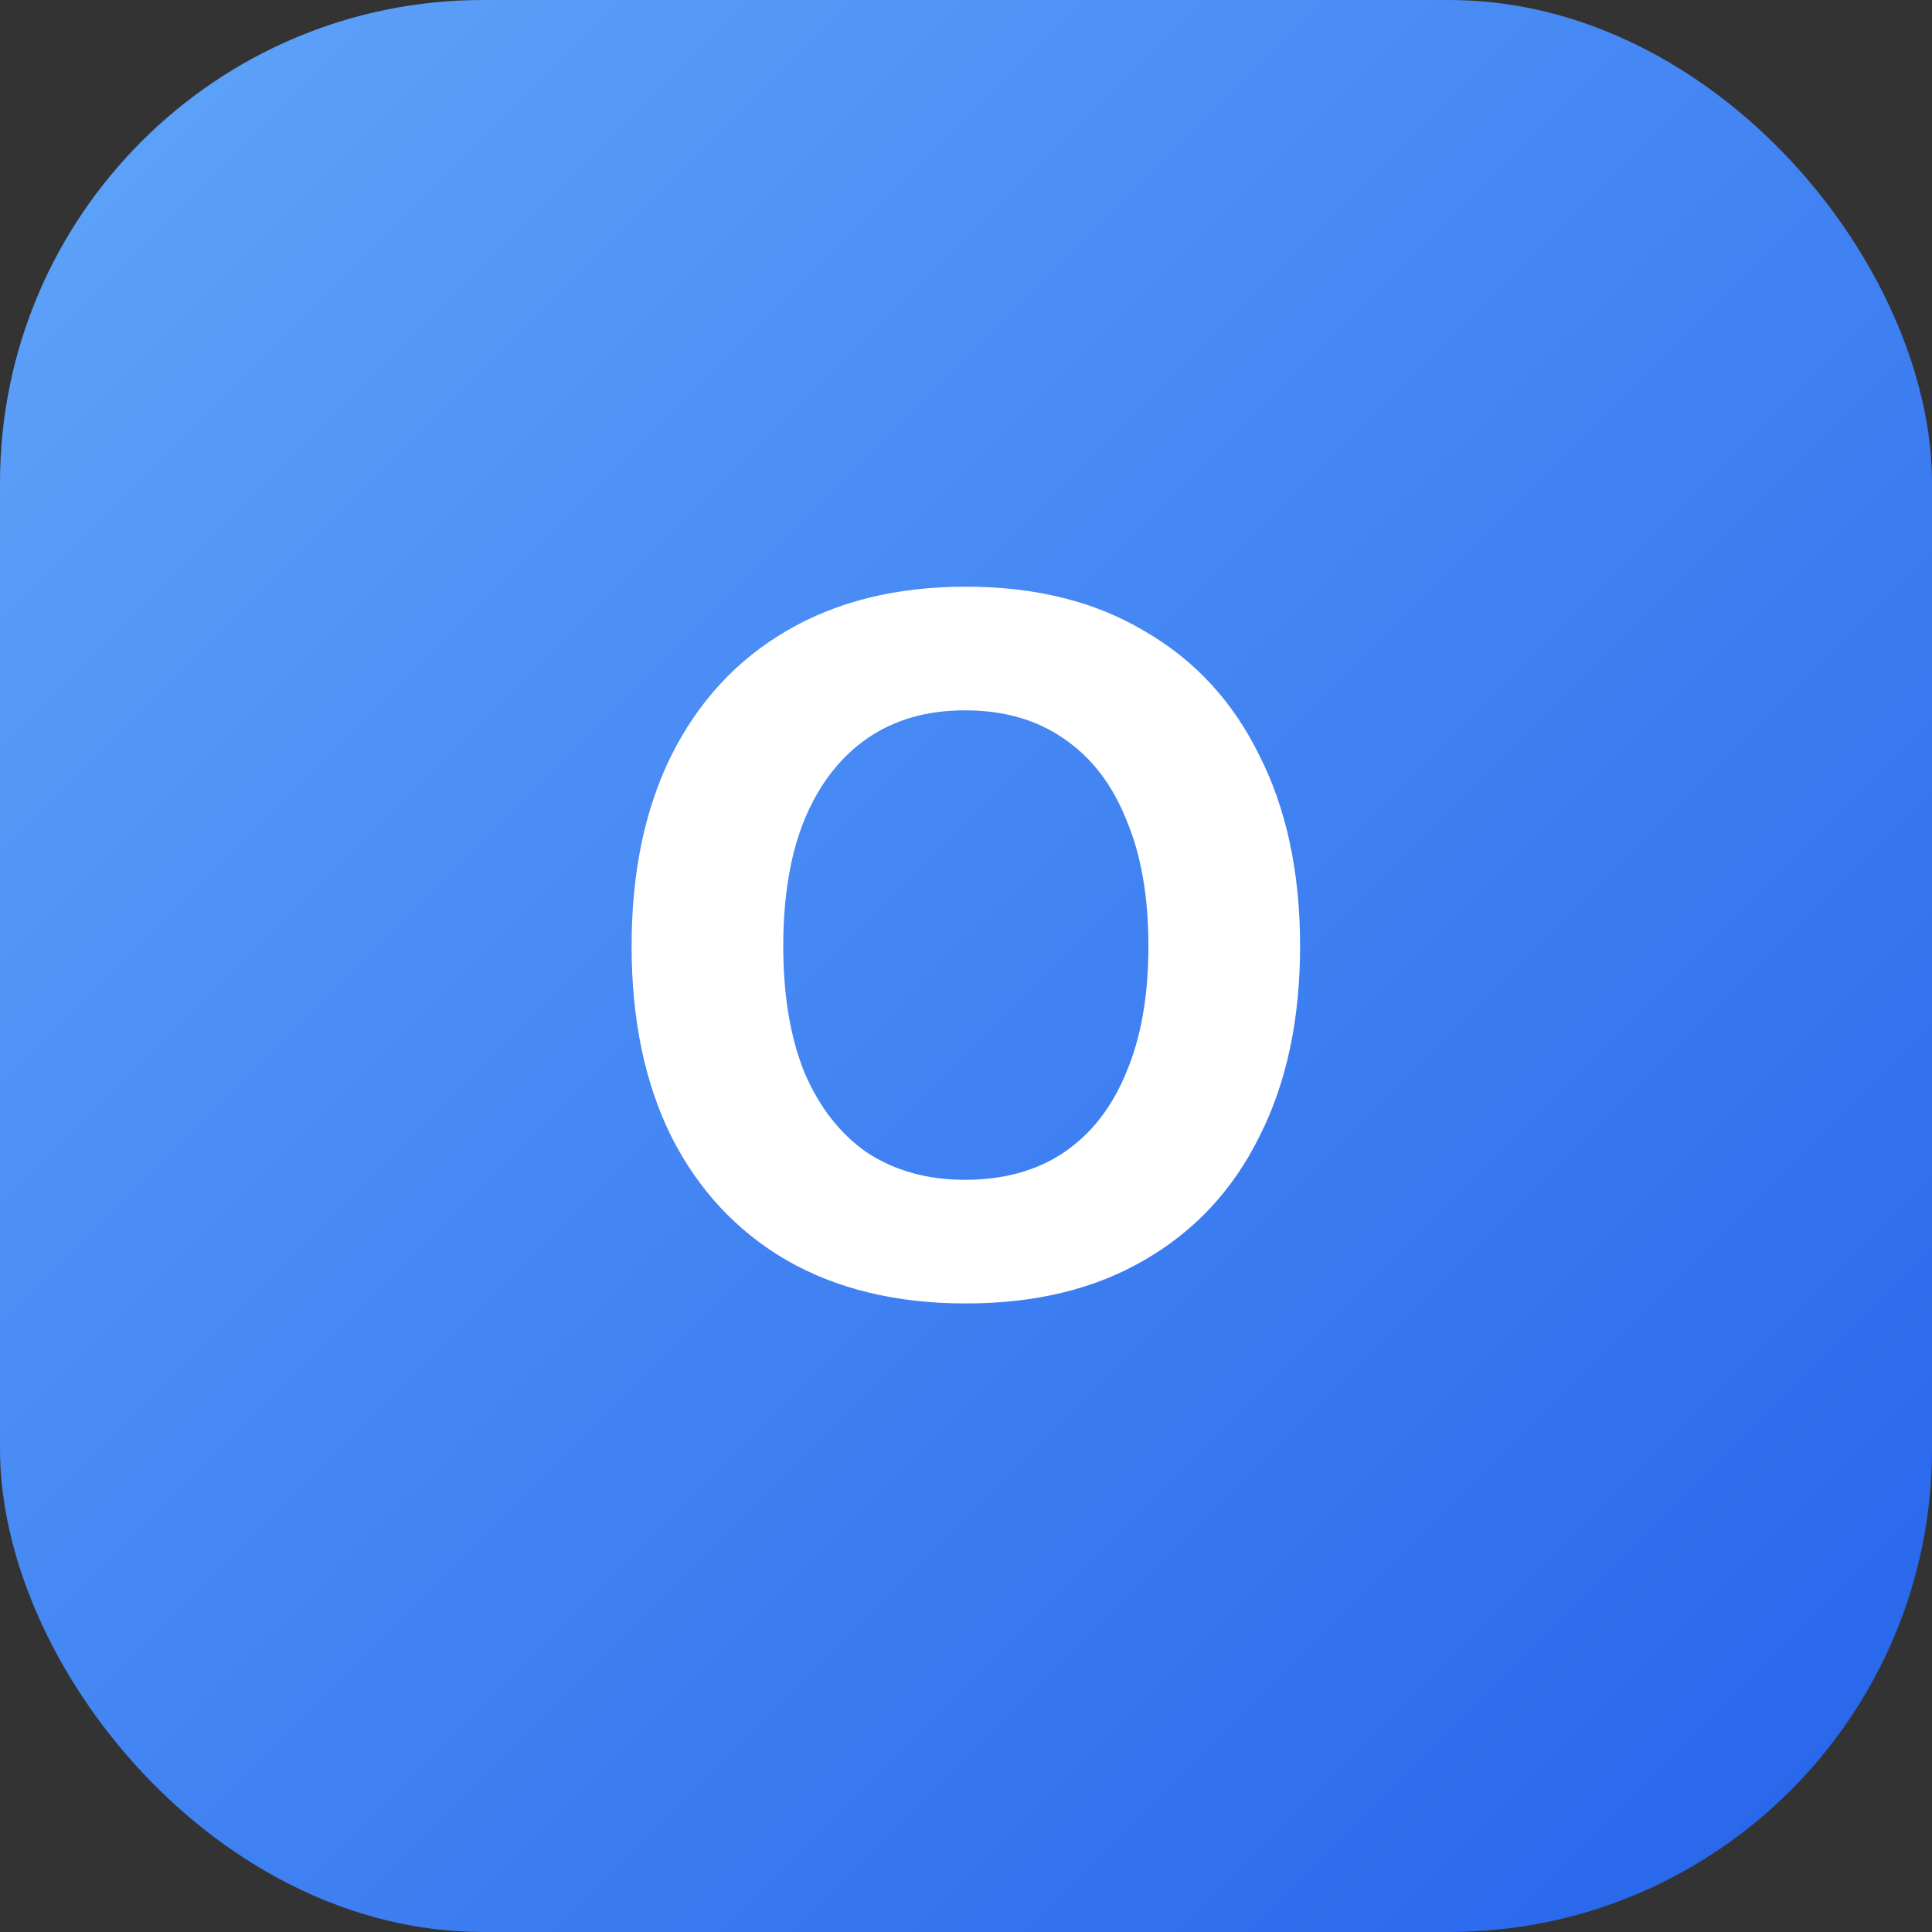 <svg width="24" height="24" viewBox="0 0 24 24" fill="none" xmlns="http://www.w3.org/2000/svg">
    <rect x="0" y="0" width="24" height="24" fill="#333333" stroke="none"/>
    <rect width="24" height="24" rx="6" fill="url(#paint0_linear_1_289)"/>
    <path d="M11.998 16.192C11.134 16.192 10.39 16.012 9.766 15.652C9.15 15.292 8.674 14.78 8.338 14.116C8.01 13.452 7.846 12.664 7.846 11.752C7.846 10.84 8.01 10.052 8.338 9.388C8.674 8.716 9.15 8.2 9.766 7.84C10.39 7.472 11.134 7.288 11.998 7.288C12.862 7.288 13.602 7.472 14.218 7.84C14.842 8.2 15.318 8.716 15.646 9.388C15.982 10.052 16.15 10.84 16.15 11.752C16.15 12.664 15.982 13.452 15.646 14.116C15.318 14.78 14.842 15.292 14.218 15.652C13.602 16.012 12.862 16.192 11.998 16.192ZM11.986 14.656C12.466 14.656 12.874 14.544 13.21 14.32C13.554 14.088 13.814 13.756 13.99 13.324C14.174 12.892 14.266 12.368 14.266 11.752C14.266 11.136 14.174 10.612 13.99 10.18C13.814 9.74 13.554 9.404 13.21 9.172C12.874 8.94 12.466 8.824 11.986 8.824C11.514 8.824 11.11 8.94 10.774 9.172C10.438 9.404 10.178 9.74 9.994 10.18C9.818 10.612 9.73 11.136 9.73 11.752C9.73 12.368 9.818 12.892 9.994 13.324C10.178 13.756 10.438 14.088 10.774 14.32C11.118 14.544 11.522 14.656 11.986 14.656Z" fill="white"/>
    <defs>
        <linearGradient id="paint0_linear_1_289" x1="0" y1="0" x2="24" y2="24" gradientUnits="userSpaceOnUse">
            <stop stop-color="#60A5FA"/>
            <stop offset="1" stop-color="#2563EB"/>
        </linearGradient>
    </defs>
</svg>
